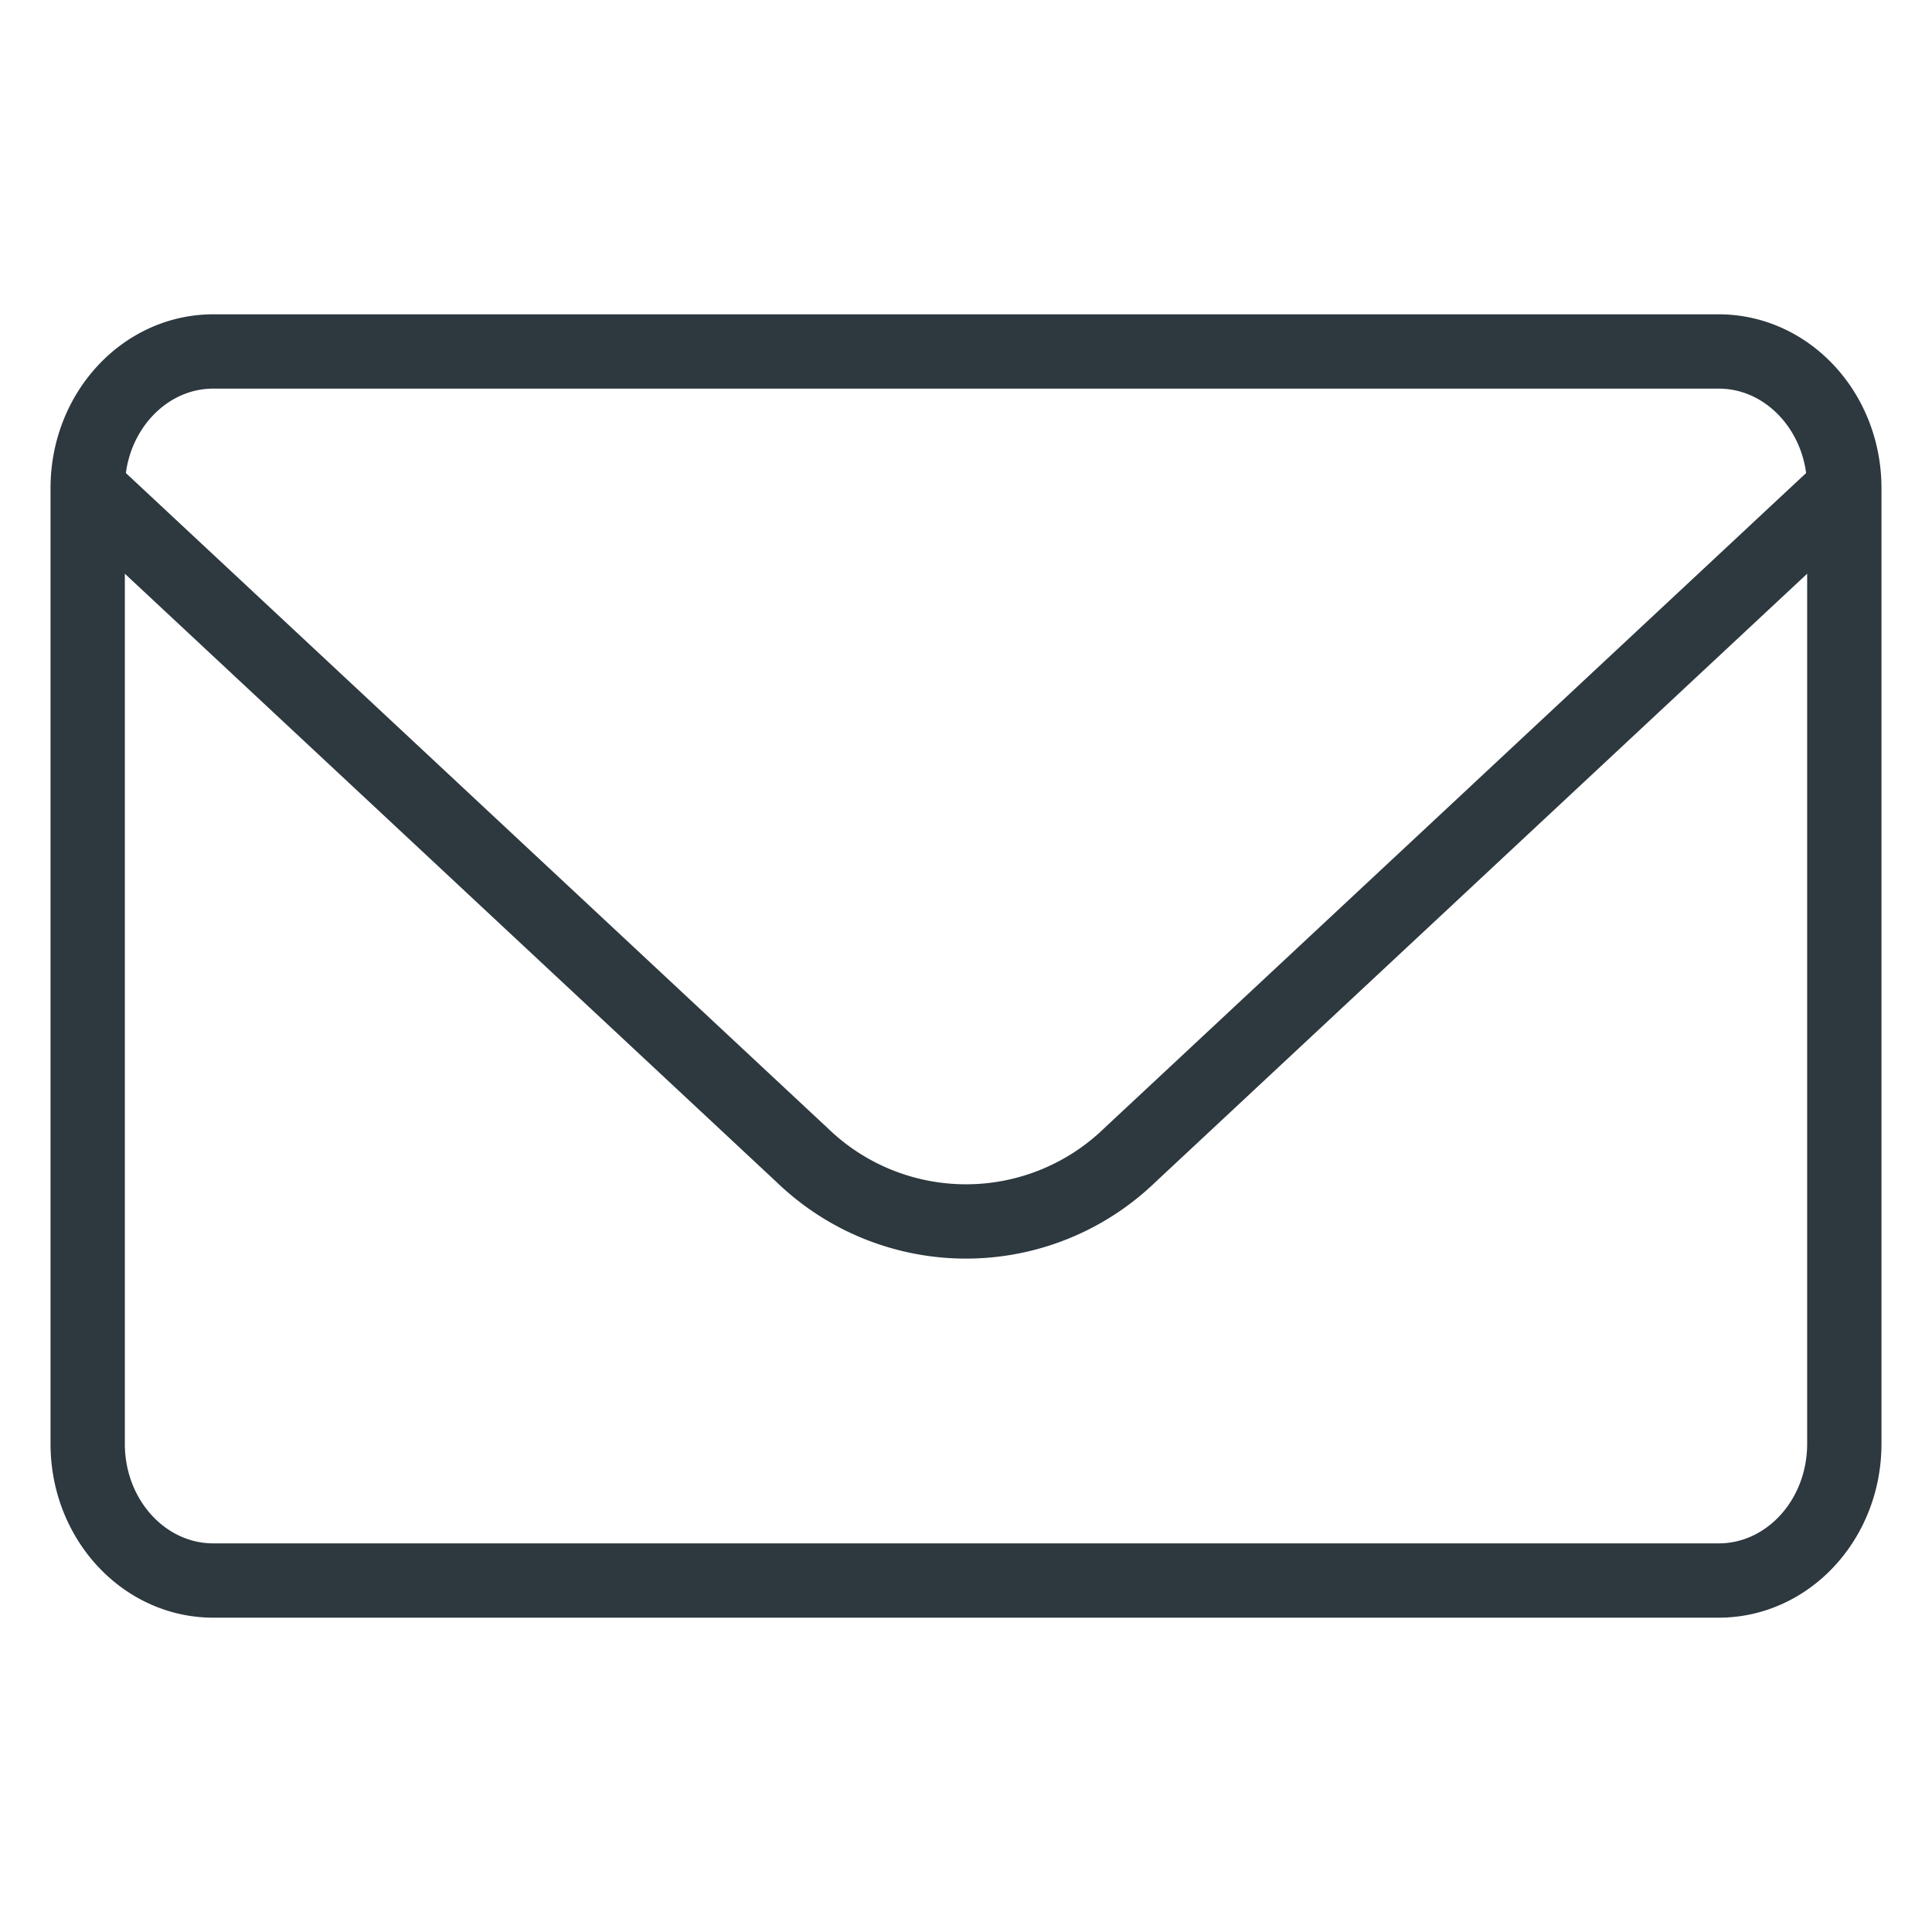 <svg viewBox="0 0 26 26" fill="none" xmlns="http://www.w3.org/2000/svg"><path d="M24.82 6.57v12.86c0 1.02-.76 1.84-1.69 1.84h-20.26c-.93 0-1.69-.82-1.69-1.84v-12.86m23.64 0c0-1.02-.76-1.84-1.69-1.84h-20.26c-.93 0-1.69.82-1.69 1.84m23.64 0-9.62 8.98a3.17 3.17 0 0 1-4.4 0l-9.62-8.98" stroke="#2D383F" stroke-linecap="round" stroke-linejoin="round"/></svg>